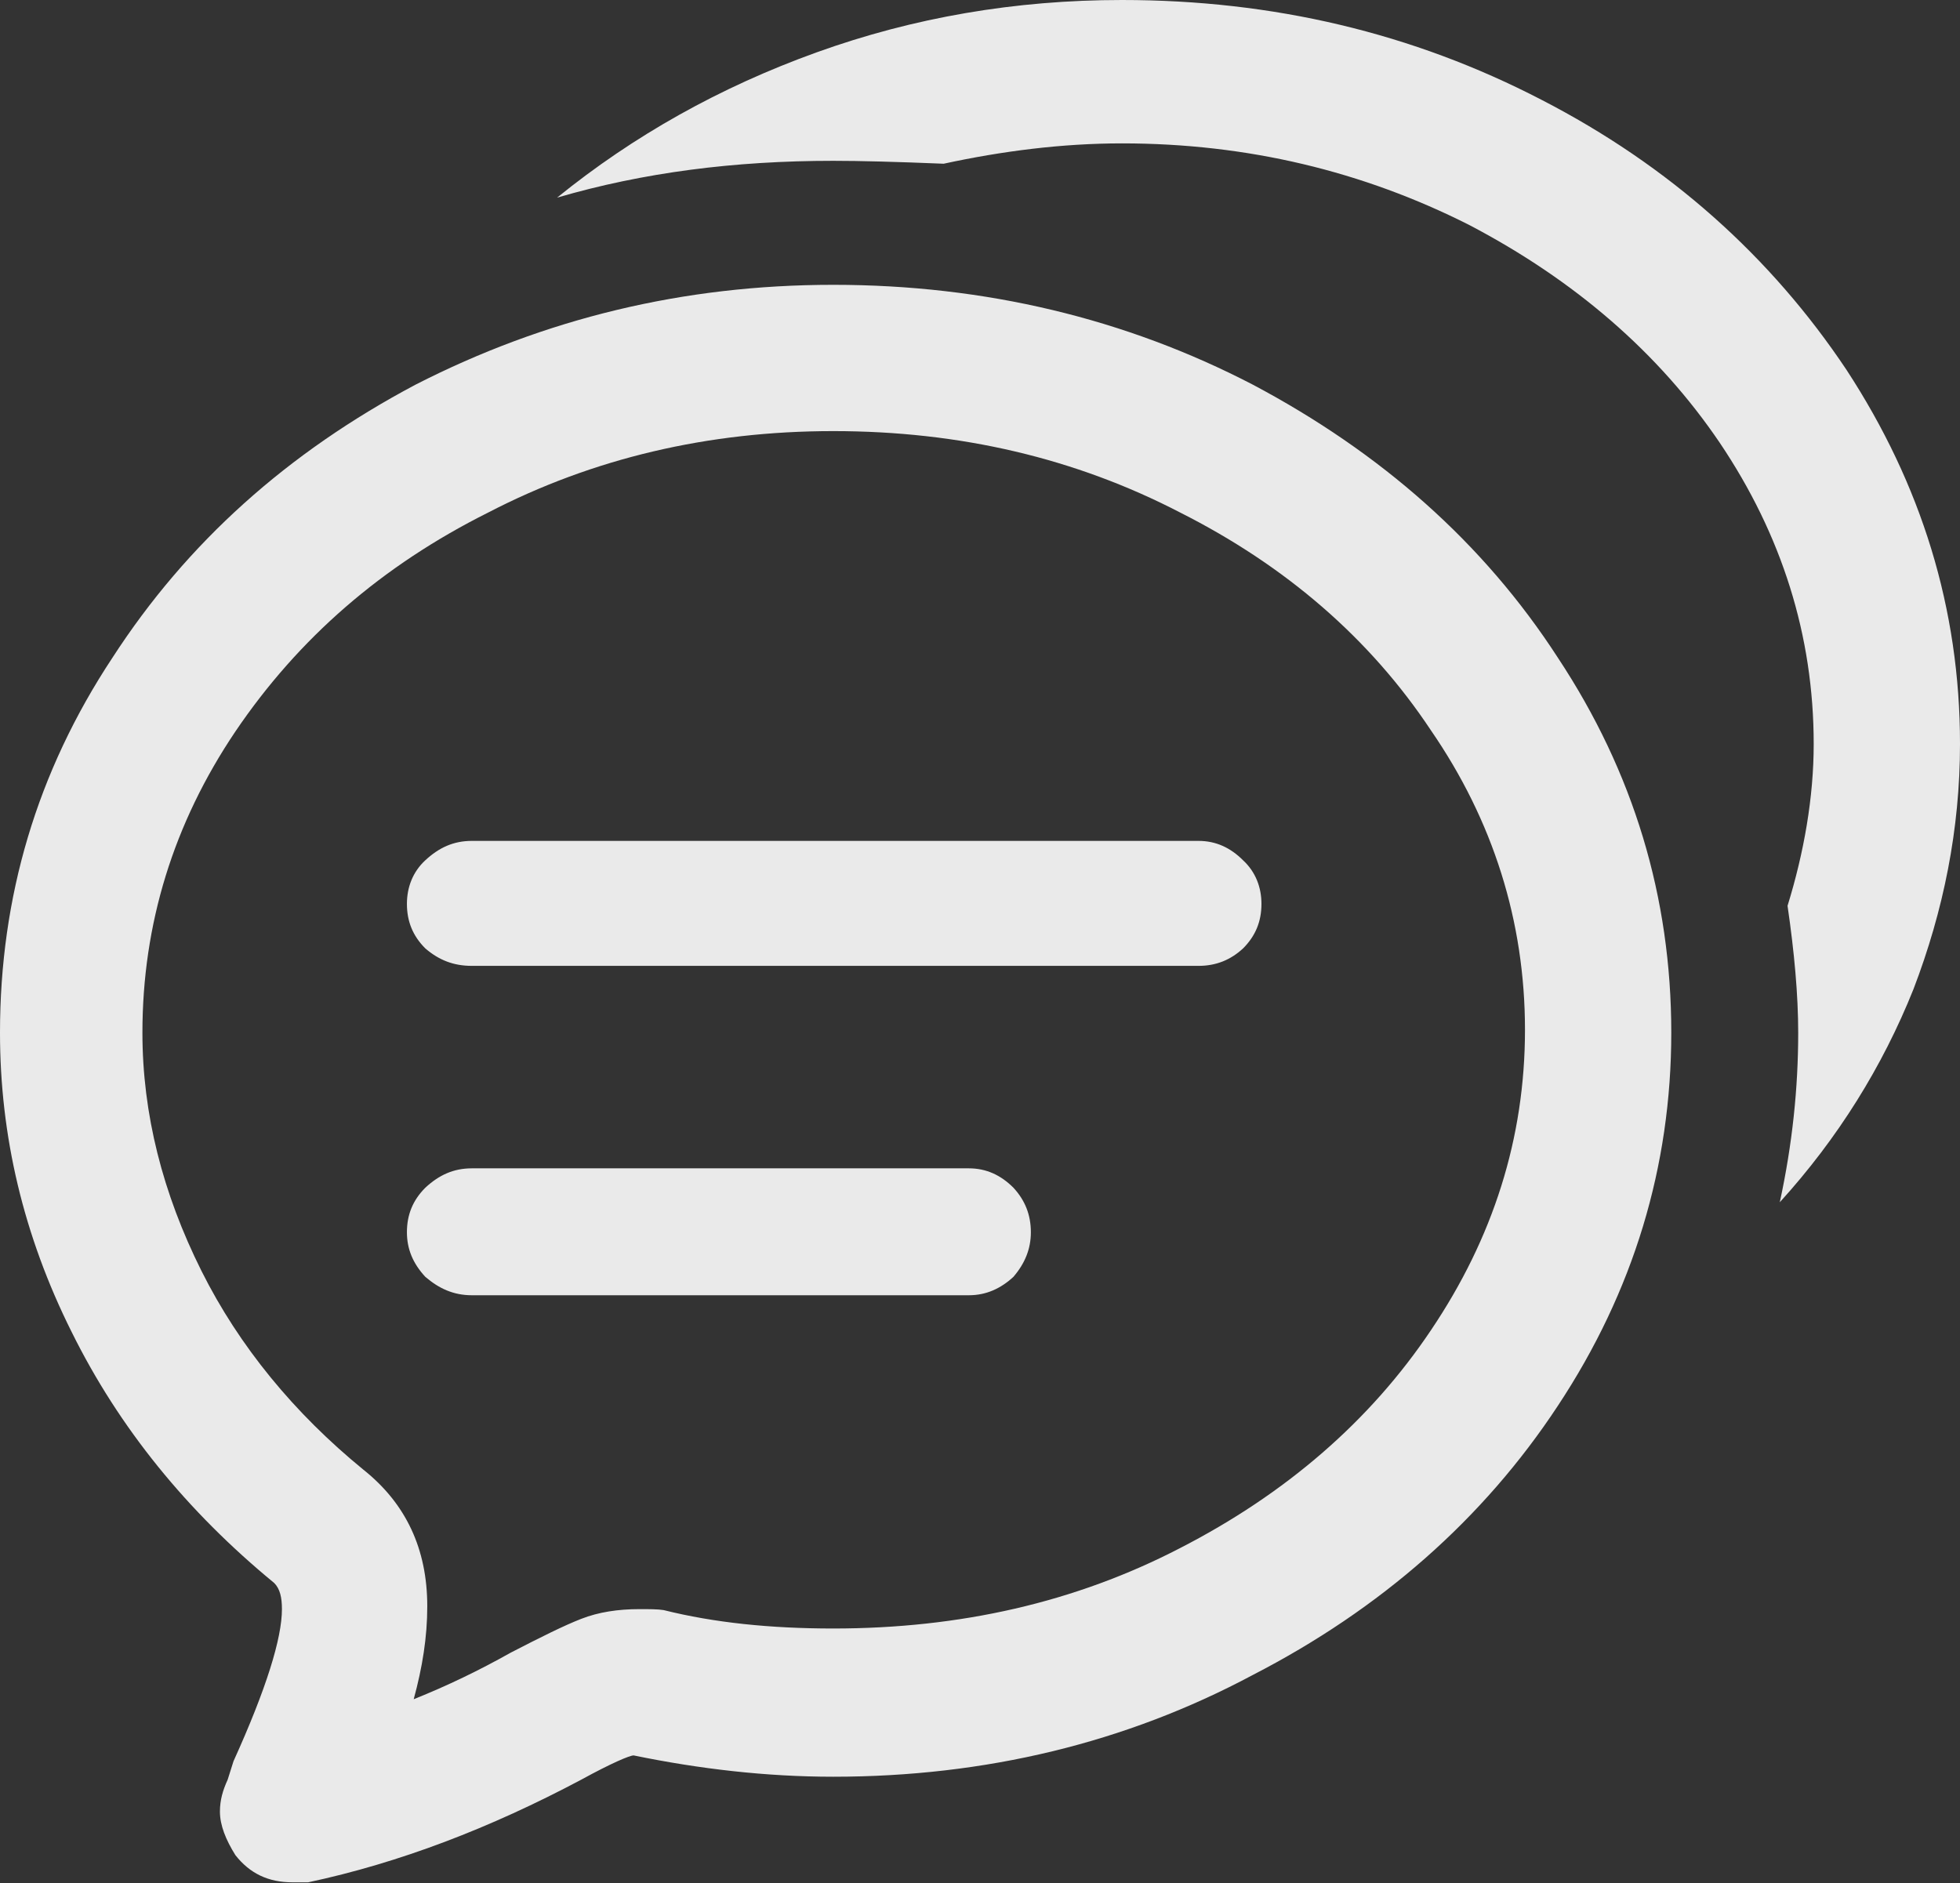 <svg width="20.23" height="19.44" viewBox="0 0 20.23 19.44" fill="none" xmlns="http://www.w3.org/2000/svg" xmlns:xlink="http://www.w3.org/1999/xlink">
	<rect x="0" y="0" width="20.23" height="19.44" fill="#333333" stroke="none"/>
	<desc>
			Created with Pixso.
	</desc>
	<defs/>
	<path id="path" d="M3.18 19.43C4.12 19.23 5.06 18.87 6 18.37C6.31 18.2 6.5 18.12 6.54 18.12C7.22 18.26 7.91 18.34 8.6 18.34C10.17 18.34 11.62 17.99 12.93 17.29C14.25 16.61 15.31 15.68 16.08 14.51C16.86 13.33 17.25 12.04 17.25 10.66C17.25 9.26 16.86 7.97 16.08 6.79C15.31 5.6 14.25 4.67 12.93 3.97C11.62 3.29 10.17 2.94 8.6 2.94C7.05 2.94 5.62 3.29 4.29 3.97C2.97 4.67 1.93 5.6 1.16 6.79C0.38 7.97 0 9.26 0 10.66C0 11.72 0.24 12.75 0.74 13.75C1.23 14.74 1.93 15.6 2.83 16.34C2.89 16.4 2.91 16.49 2.91 16.61C2.91 16.91 2.75 17.43 2.41 18.18L2.35 18.37C2.3 18.48 2.27 18.58 2.27 18.7C2.27 18.84 2.33 18.99 2.43 19.15C2.58 19.34 2.77 19.43 3.02 19.43L3.18 19.43ZM8.6 4.45C9.91 4.45 11.1 4.73 12.18 5.29C13.27 5.84 14.14 6.59 14.77 7.54C15.41 8.47 15.74 9.51 15.74 10.63C15.74 11.75 15.41 12.78 14.77 13.73C14.14 14.67 13.27 15.42 12.18 15.98C11.1 16.54 9.91 16.81 8.6 16.81C7.95 16.81 7.37 16.75 6.85 16.62C6.79 16.61 6.7 16.61 6.6 16.61C6.38 16.61 6.18 16.64 6 16.71C5.82 16.78 5.58 16.9 5.27 17.06C4.95 17.24 4.62 17.4 4.27 17.54C4.36 17.21 4.41 16.9 4.41 16.58C4.41 15.99 4.19 15.52 3.75 15.17C3.04 14.59 2.47 13.9 2.08 13.12C1.68 12.32 1.47 11.5 1.47 10.66C1.47 9.54 1.79 8.5 2.43 7.55C3.08 6.59 3.94 5.84 5.04 5.29C6.12 4.73 7.31 4.45 8.6 4.45ZM12.37 9.97C12.55 9.97 12.7 9.91 12.83 9.79C12.96 9.66 13.02 9.51 13.02 9.33C13.02 9.16 12.96 9 12.83 8.88C12.7 8.75 12.55 8.68 12.37 8.68L4.87 8.68C4.68 8.68 4.53 8.75 4.39 8.88C4.26 9 4.2 9.16 4.2 9.33C4.2 9.51 4.26 9.66 4.39 9.79C4.53 9.91 4.68 9.97 4.87 9.97L12.37 9.97ZM10 13.37C10.18 13.37 10.33 13.3 10.46 13.18C10.58 13.04 10.64 12.89 10.64 12.72C10.64 12.54 10.58 12.39 10.46 12.26C10.33 12.13 10.18 12.06 10 12.06L4.87 12.06C4.68 12.06 4.53 12.13 4.39 12.26C4.26 12.39 4.2 12.54 4.2 12.72C4.2 12.89 4.26 13.04 4.39 13.18C4.53 13.3 4.68 13.37 4.87 13.37L10 13.37ZM8.6 1.66C8.88 1.66 9.25 1.67 9.74 1.69C10.34 1.56 10.96 1.48 11.58 1.48C12.88 1.48 14.07 1.77 15.16 2.32C16.25 2.89 17.12 3.64 17.75 4.57C18.39 5.52 18.72 6.56 18.72 7.68C18.72 8.23 18.62 8.8 18.45 9.35C18.52 9.83 18.56 10.27 18.56 10.66C18.56 11.23 18.5 11.81 18.37 12.41C18.97 11.75 19.43 11.01 19.75 10.21C20.06 9.4 20.23 8.56 20.23 7.68C20.23 6.28 19.83 5 19.06 3.82C18.28 2.65 17.23 1.71 15.91 1.03C14.58 0.34 13.14 0 11.58 0C10.48 0 9.43 0.18 8.43 0.54C7.43 0.9 6.54 1.4 5.75 2.04C6.64 1.78 7.58 1.66 8.6 1.66Z" fill="#FFFFFF" fill-opacity="0.898" fill-rule="nonzero"/>
</svg>
